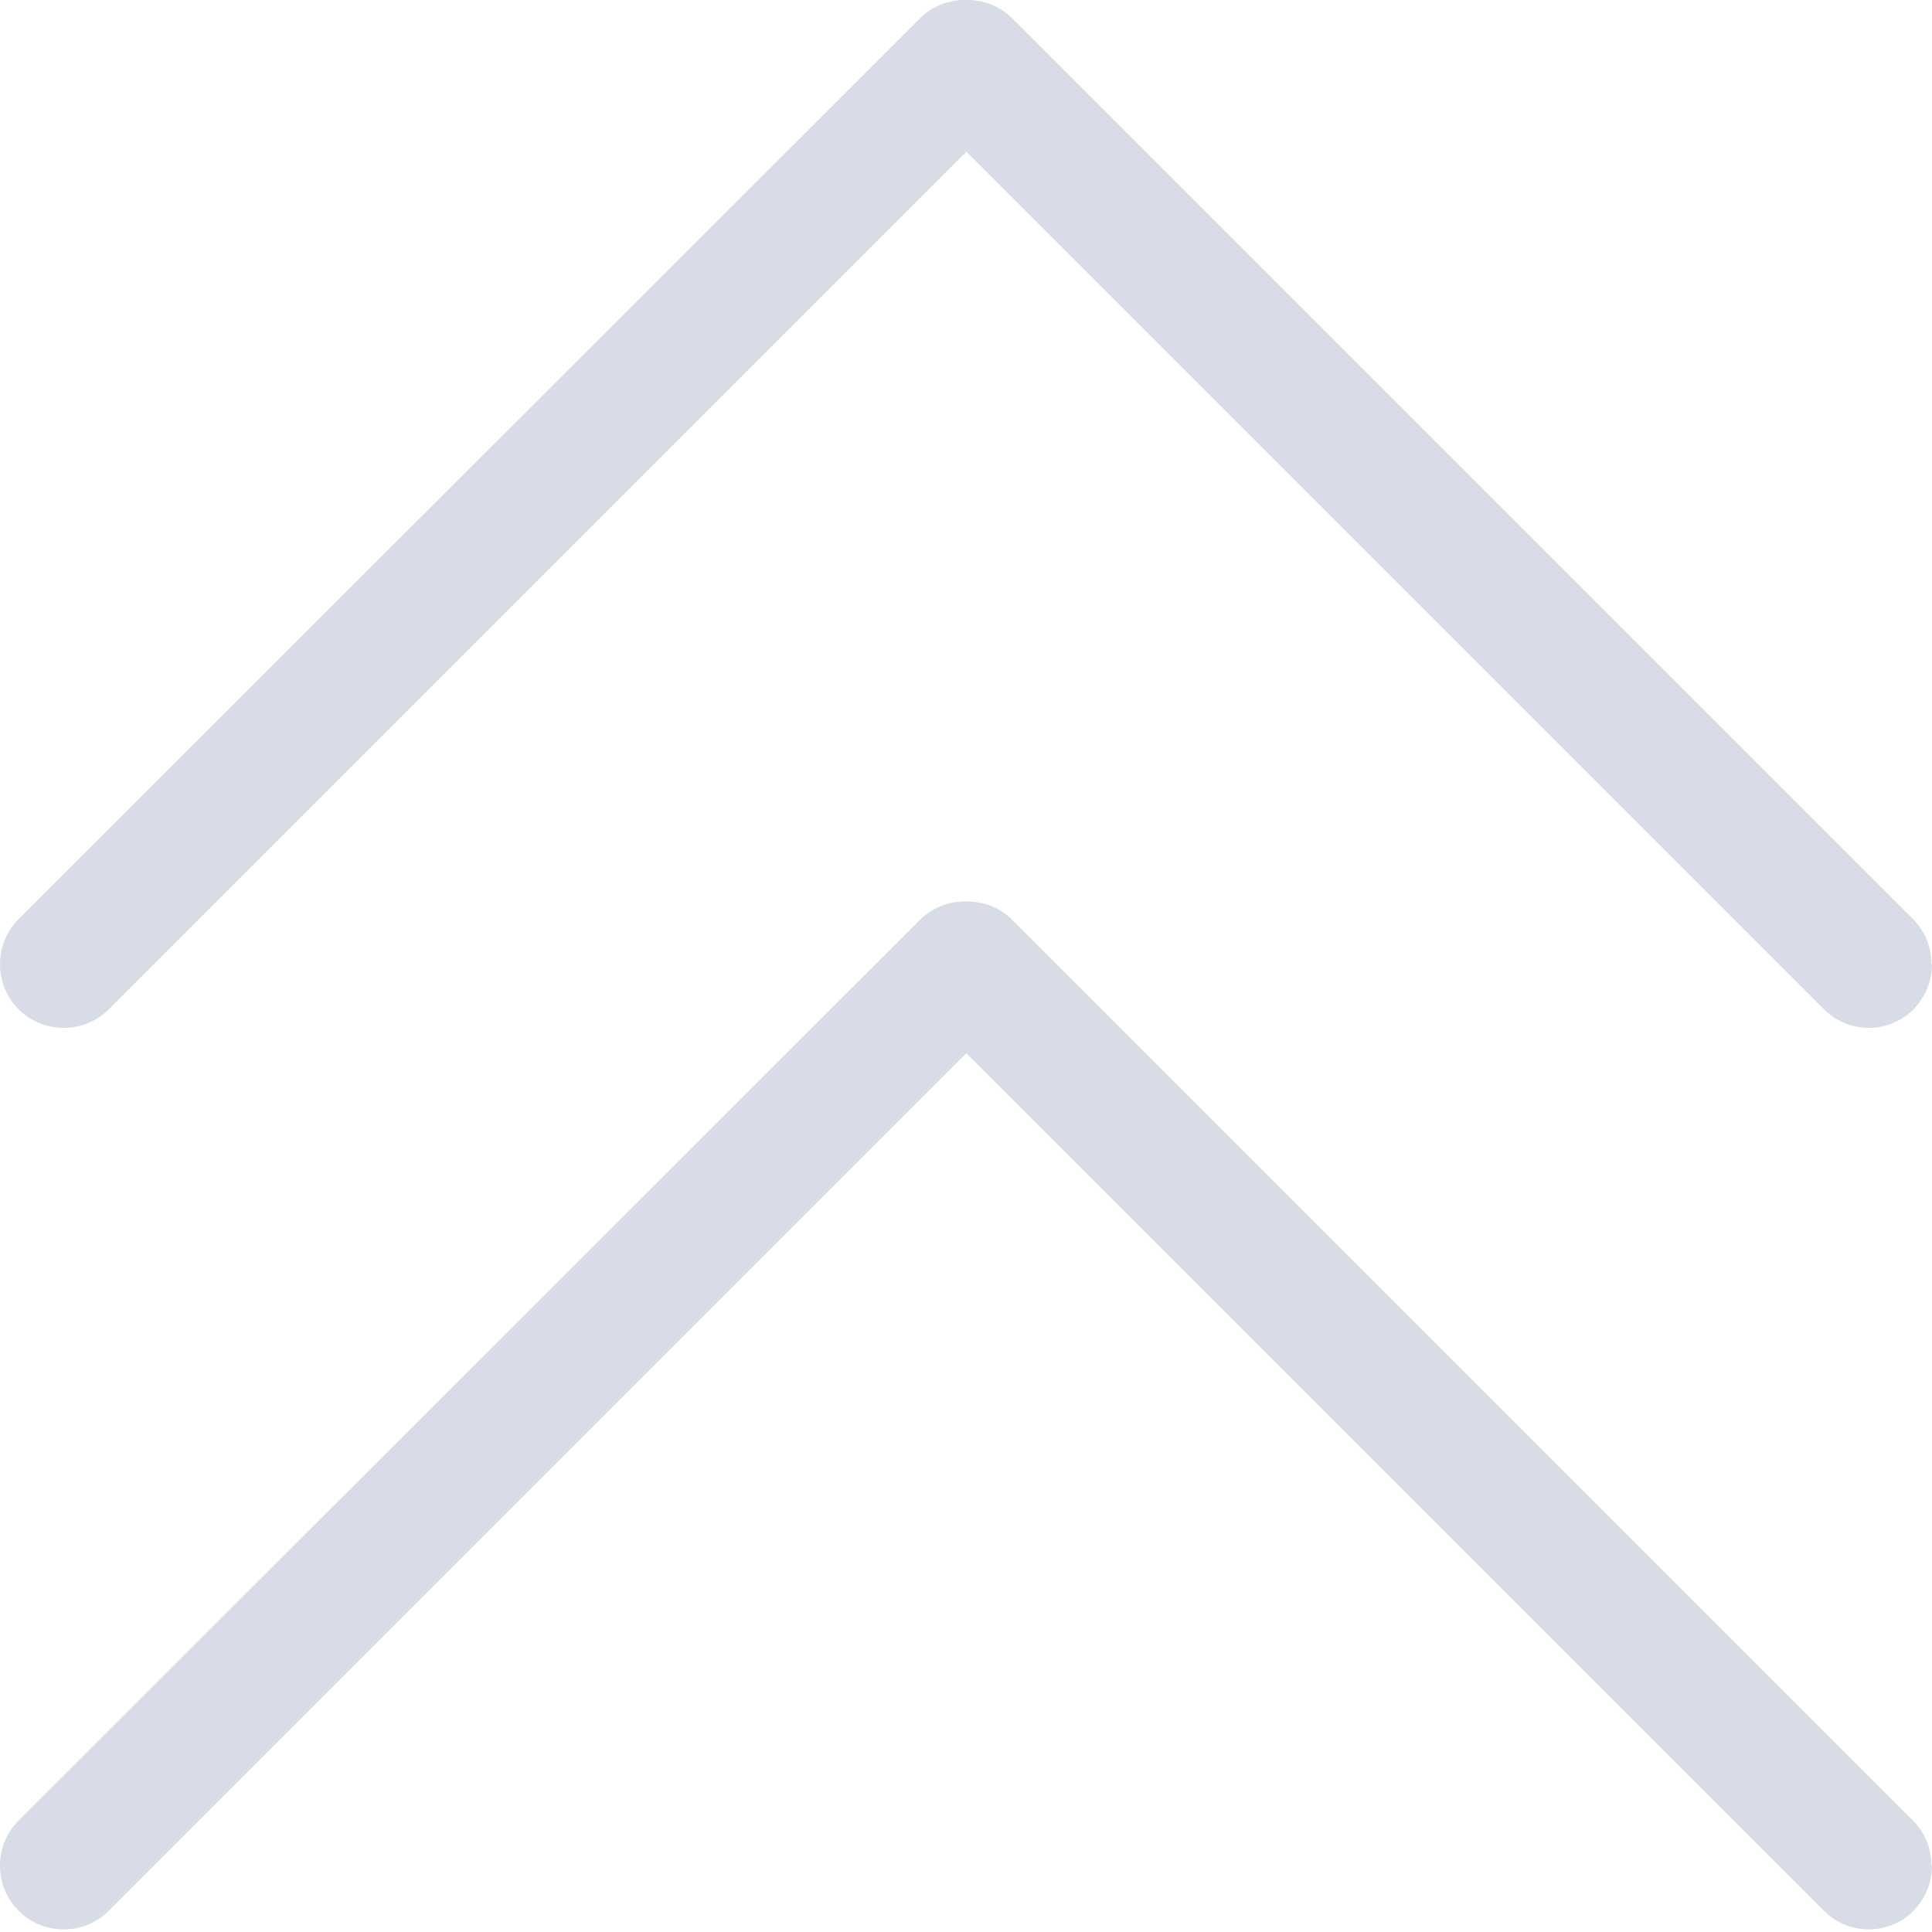 <svg width="34" height="34" viewBox="0 0 34 34" fill="none" xmlns="http://www.w3.org/2000/svg">
<path d="M18.086 1.121C18.086 1.412 17.974 1.691 17.762 1.915L1.915 17.762C1.479 18.198 0.763 18.198 0.327 17.762C-0.109 17.326 -0.109 16.61 0.327 16.174L16.185 0.327C16.621 -0.109 17.326 -0.109 17.762 0.327C17.986 0.551 18.086 0.83 18.086 1.121V1.121Z" fill="#D7DCE6"/>
<path d="M34 16.968C34 17.259 33.888 17.538 33.676 17.762C33.24 18.198 32.535 18.198 32.099 17.762L16.241 1.904C15.805 1.468 15.805 0.763 16.241 0.327C16.677 -0.109 17.382 -0.109 17.818 0.327L33.665 16.174C33.888 16.398 33.989 16.677 33.989 16.968L34 16.968Z" fill="#D7DCE6"/>
<path d="M18.086 16.986C18.086 17.277 17.974 17.557 17.762 17.78L1.915 33.627C1.479 34.063 0.763 34.063 0.327 33.627C-0.109 33.191 -0.109 32.475 0.327 32.039L16.185 16.192C16.621 15.756 17.326 15.756 17.762 16.192C17.986 16.416 18.086 16.696 18.086 16.986V16.986Z" fill="#D7DCE6"/>
<path d="M34 32.833C34 33.124 33.888 33.404 33.676 33.627C33.24 34.063 32.535 34.063 32.099 33.627L16.241 17.769C15.805 17.333 15.805 16.629 16.241 16.192C16.677 15.756 17.382 15.756 17.818 16.192L33.665 32.039C33.888 32.263 33.989 32.542 33.989 32.833L34 32.833Z" fill="#D7DCE6"/>
</svg>
